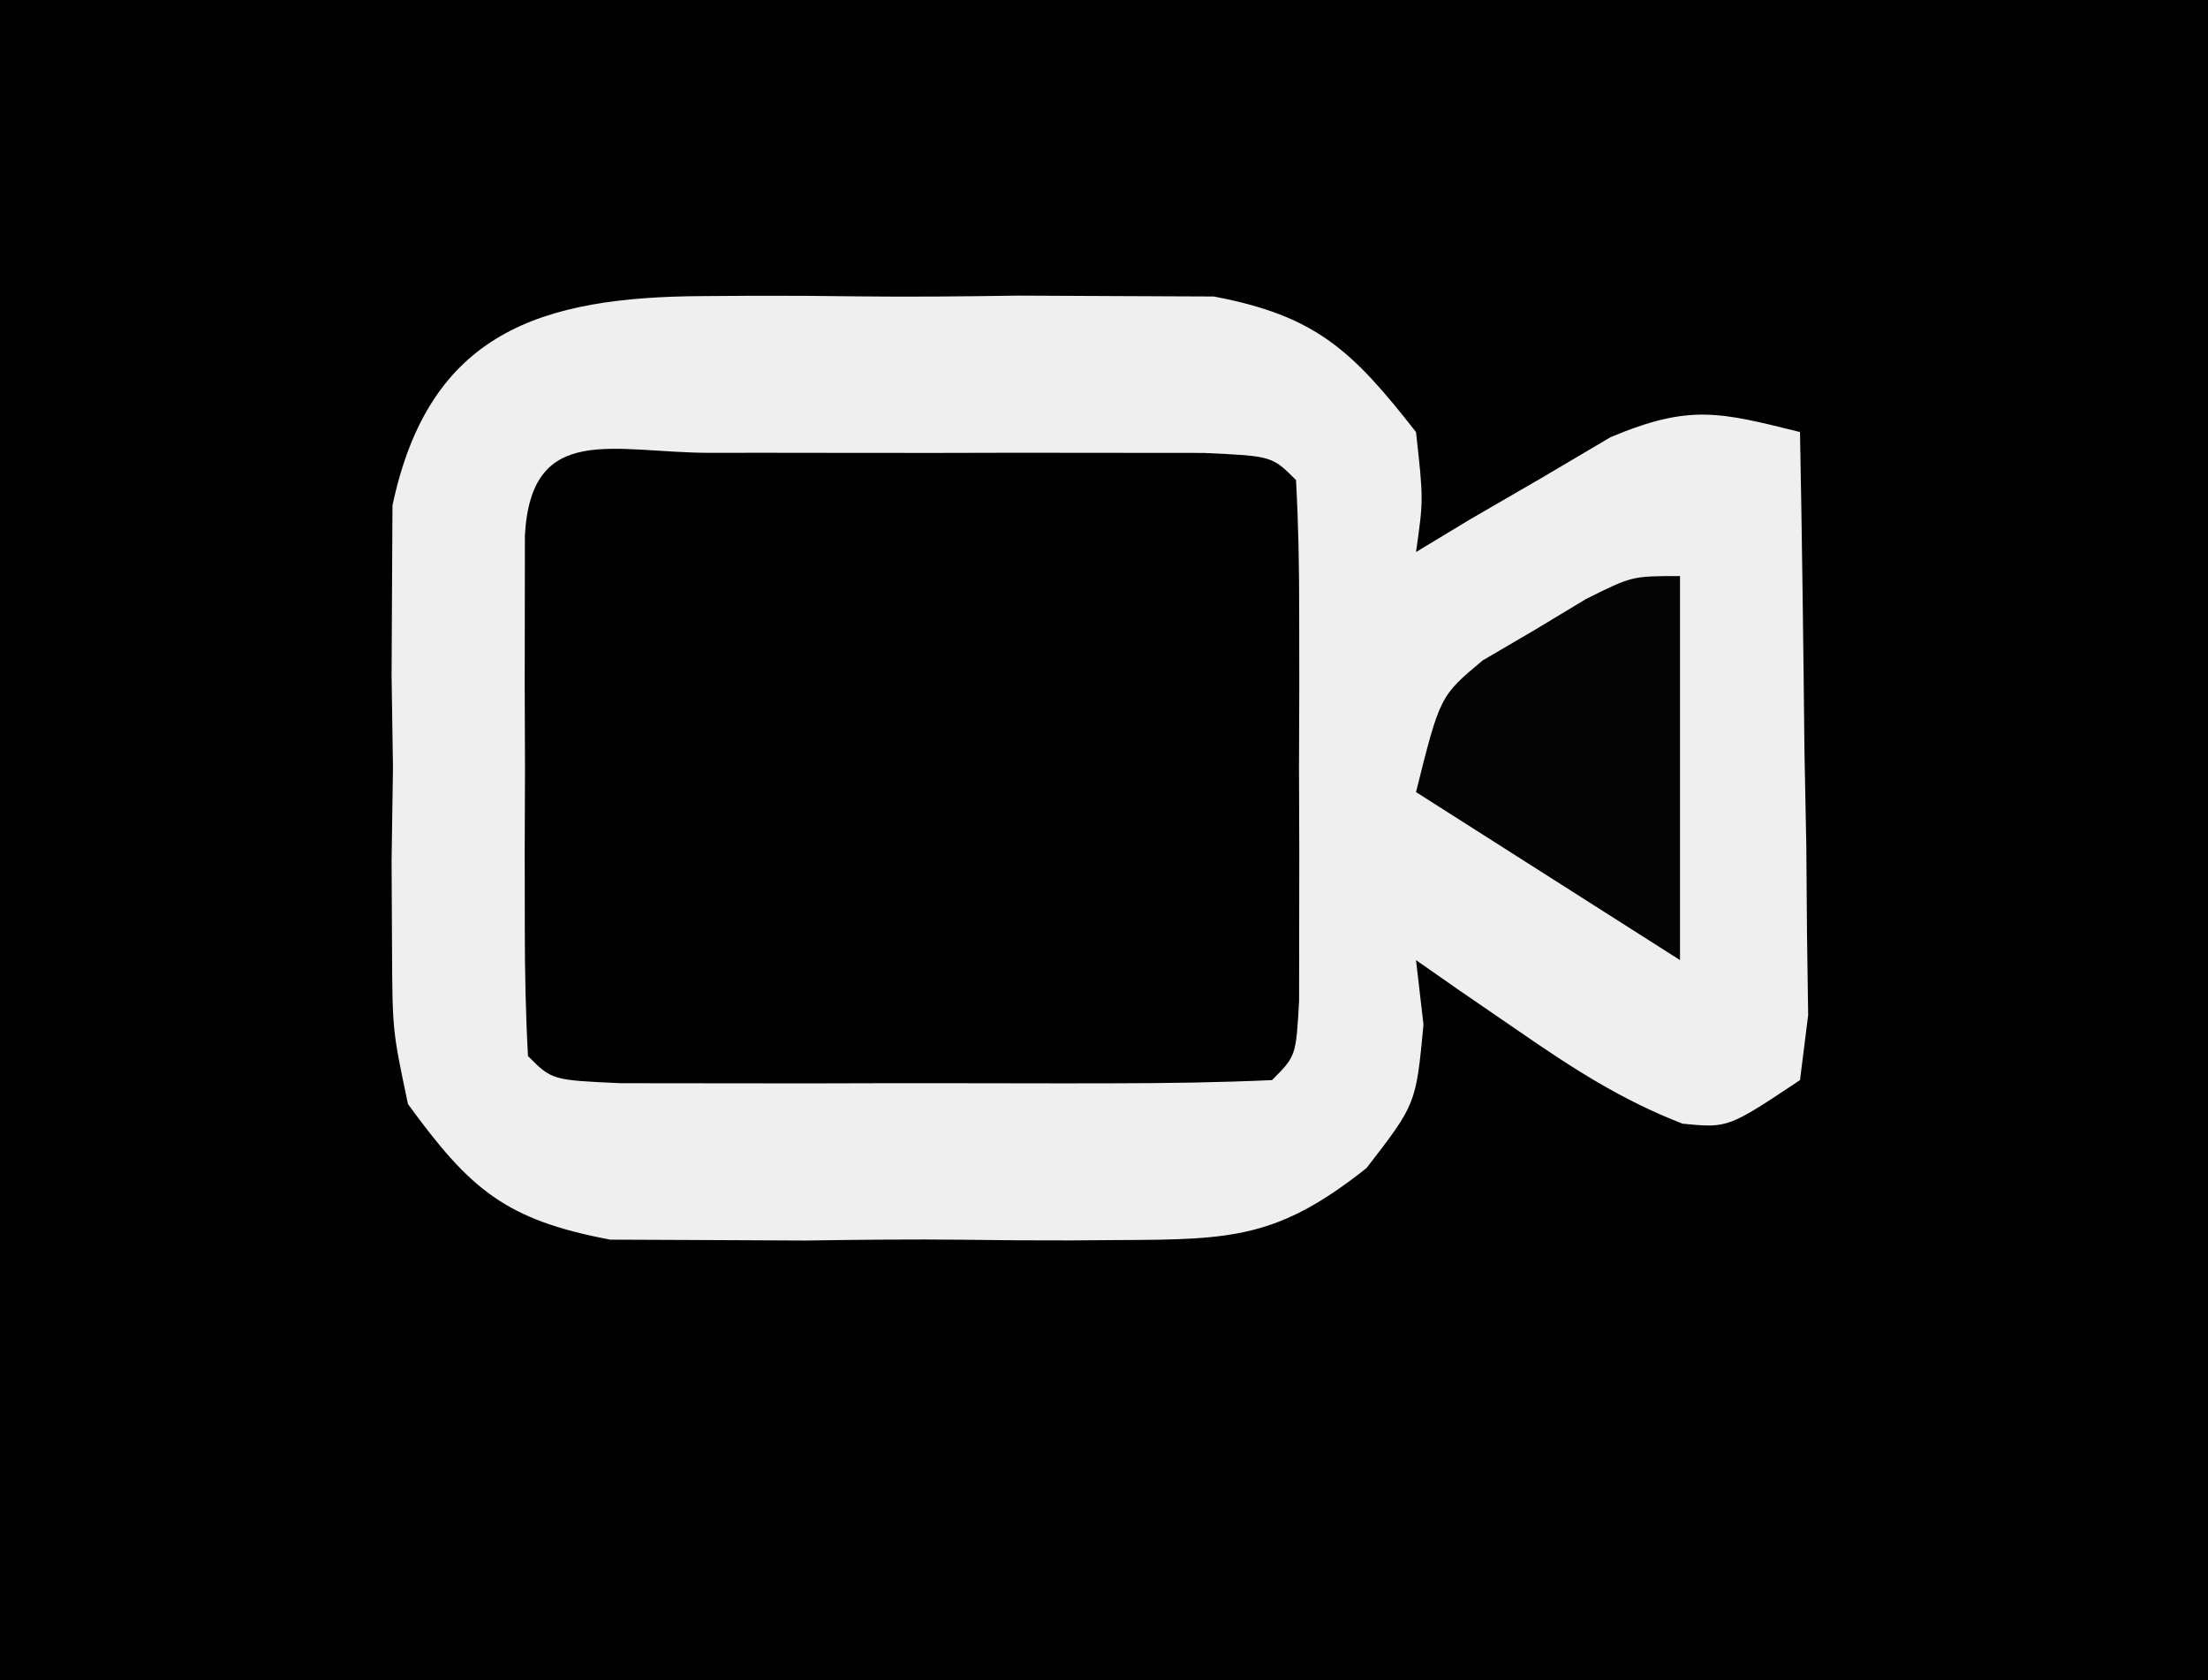 <?xml version="1.0" encoding="UTF-8"?>
<svg version="1.1" xmlns="http://www.w3.org/2000/svg" width="92" height="70">
<rect width="100%" height="100%" fill="#808080" stroke="none"/>
<path d="M0 0 C30.36 0 60.72 0 92 0 C92 23.1 92 46.2 92 70 C61.64 70 31.28 70 0 70 C0 46.9 0 23.8 0 0 Z " fill="#010101" transform="translate(0,0)"/>
<path d="M0 0 C0.691 -0.005 1.383 -0.01 2.095 -0.014 C3.551 -0.018 5.006 -0.009 6.462 0.012 C8.682 0.039 10.897 0.012 13.117 -0.02 C14.536 -0.016 15.956 -0.01 17.375 0 C18.658 0.006 19.94 0.011 21.262 0.017 C25.536 0.824 27.037 2.279 29.688 5.664 C30 8.477 30 8.477 29.688 10.664 C30.792 9.997 30.792 9.997 31.918 9.316 C32.894 8.751 33.87 8.185 34.875 7.602 C36.319 6.749 36.319 6.749 37.793 5.879 C41.088 4.496 42.318 4.827 45.688 5.664 C45.774 10.122 45.828 14.58 45.875 19.039 C45.9 20.31 45.925 21.581 45.951 22.891 C45.961 24.102 45.971 25.314 45.98 26.562 C45.996 27.683 46.012 28.804 46.028 29.958 C45.859 31.298 45.859 31.298 45.688 32.664 C42.688 34.664 42.688 34.664 40.797 34.48 C38.239 33.491 36.193 32.16 33.938 30.602 C33.138 30.054 32.339 29.506 31.516 28.941 C30.912 28.52 30.309 28.098 29.688 27.664 C29.842 28.994 29.842 28.994 30 30.352 C29.688 33.664 29.688 33.664 27.625 36.33 C23.955 39.246 22.021 39.308 17.375 39.328 C16.338 39.335 16.338 39.335 15.28 39.343 C13.824 39.346 12.369 39.337 10.913 39.316 C8.693 39.289 6.478 39.316 4.258 39.348 C2.839 39.344 1.419 39.338 0 39.328 C-1.283 39.322 -2.565 39.317 -3.887 39.311 C-8.248 38.487 -9.715 37.23 -12.312 33.664 C-12.959 30.605 -12.959 30.605 -12.977 27.227 C-12.983 26.002 -12.989 24.777 -12.996 23.516 C-12.977 22.245 -12.957 20.974 -12.938 19.664 C-12.957 18.393 -12.976 17.122 -12.996 15.812 C-12.99 14.588 -12.983 13.363 -12.977 12.102 C-12.971 10.987 -12.965 9.871 -12.959 8.723 C-11.431 1.498 -6.785 0.03 0 0 Z " fill="#EFEFEF" transform="translate(29.312,12.336)"/>
<path d="M0 0 C0.662 -0.001 1.324 -0.002 2.006 -0.003 C3.409 -0.004 4.811 -0.002 6.213 0.002 C8.366 0.008 10.519 0.002 12.672 -0.004 C14.031 -0.003 15.391 -0.002 16.75 0 C18.618 0.002 18.618 0.002 20.523 0.003 C23.375 0.133 23.375 0.133 24.375 1.133 C24.474 2.901 24.506 4.674 24.508 6.445 C24.51 8.058 24.51 8.058 24.512 9.703 C24.508 10.835 24.504 11.967 24.5 13.133 C24.506 14.831 24.506 14.831 24.512 16.562 C24.51 17.638 24.509 18.713 24.508 19.82 C24.507 20.814 24.506 21.808 24.504 22.832 C24.375 25.133 24.375 25.133 23.375 26.133 C21.168 26.233 18.959 26.264 16.75 26.266 C16.088 26.267 15.426 26.268 14.744 26.269 C13.341 26.269 11.939 26.267 10.537 26.263 C8.384 26.258 6.231 26.263 4.078 26.27 C2.719 26.269 1.359 26.268 0 26.266 C-1.245 26.264 -2.49 26.263 -3.773 26.262 C-6.625 26.133 -6.625 26.133 -7.625 25.133 C-7.724 23.364 -7.756 21.592 -7.758 19.82 C-7.759 18.745 -7.76 17.67 -7.762 16.562 C-7.756 14.865 -7.756 14.865 -7.75 13.133 C-7.754 12.001 -7.758 10.869 -7.762 9.703 C-7.76 8.628 -7.759 7.553 -7.758 6.445 C-7.757 5.451 -7.756 4.458 -7.754 3.434 C-7.486 -1.33 -4.036 0.004 0 0 Z " fill="#000000" transform="translate(29.625,18.867)"/>
<path d="M0 0 C0 5.28 0 10.56 0 16 C-3.63 13.69 -7.26 11.38 -11 9 C-10 5 -10 5 -8.223 3.516 C-7.51 3.098 -6.797 2.68 -6.062 2.25 C-5.352 1.822 -4.642 1.394 -3.91 0.953 C-2 0 -2 0 0 0 Z " fill="#040404" transform="translate(70,24)"/>
</svg>
